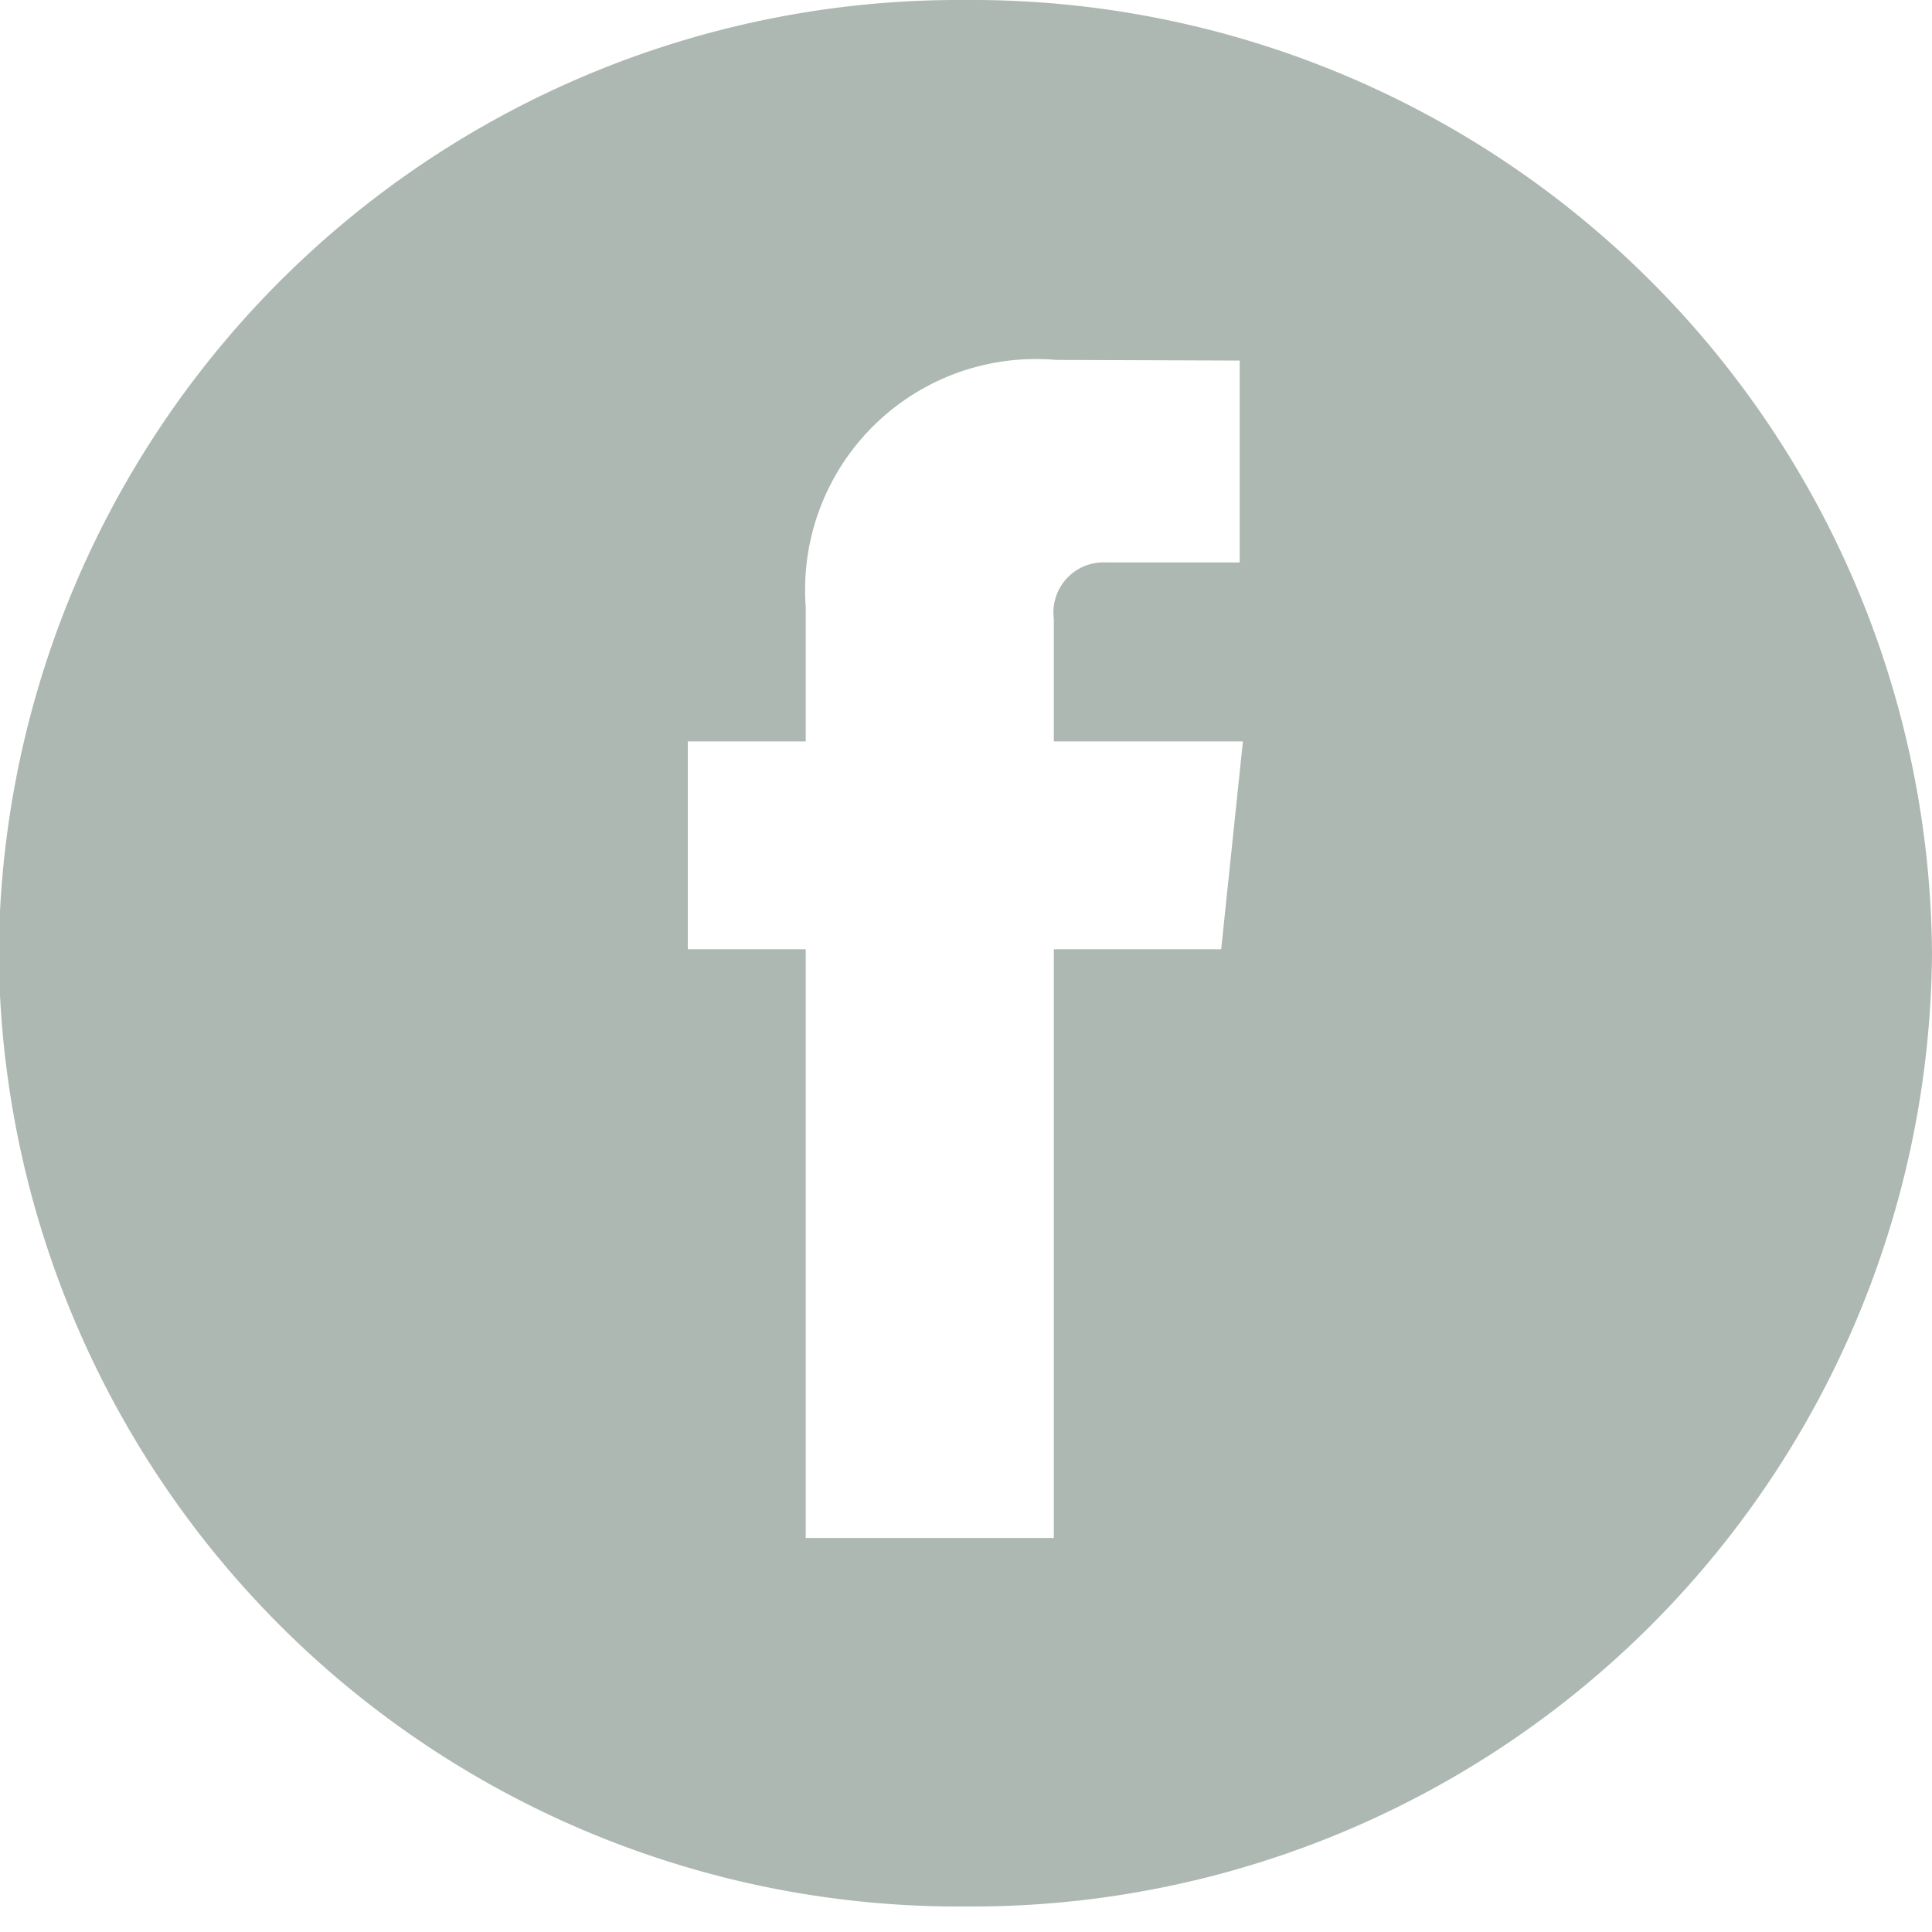 <svg xmlns="http://www.w3.org/2000/svg" width="24" height="24" viewBox="0 0 24 24">
<defs>
    <style>
      .cls-1 {
        fill: #adb8b2;
        fill-rule: evenodd;
      }
    </style>
  </defs>
  <path id="fb" class="cls-1" d="M11.992,0A11.926,11.926,0,0,0-.015,11.842,11.924,11.924,0,0,0,11.992,23.683,11.924,11.924,0,0,0,24,11.842,11.926,11.926,0,0,0,11.992,0ZM15.17,11.792H13.091v7.313H10.009V11.792H8.544V9.21h1.465V7.538a2.867,2.867,0,0,1,3.11-3.067L15.4,4.479V6.987H13.744a0.622,0.622,0,0,0-.653.7V9.21H15.44Z"/>
</svg>
